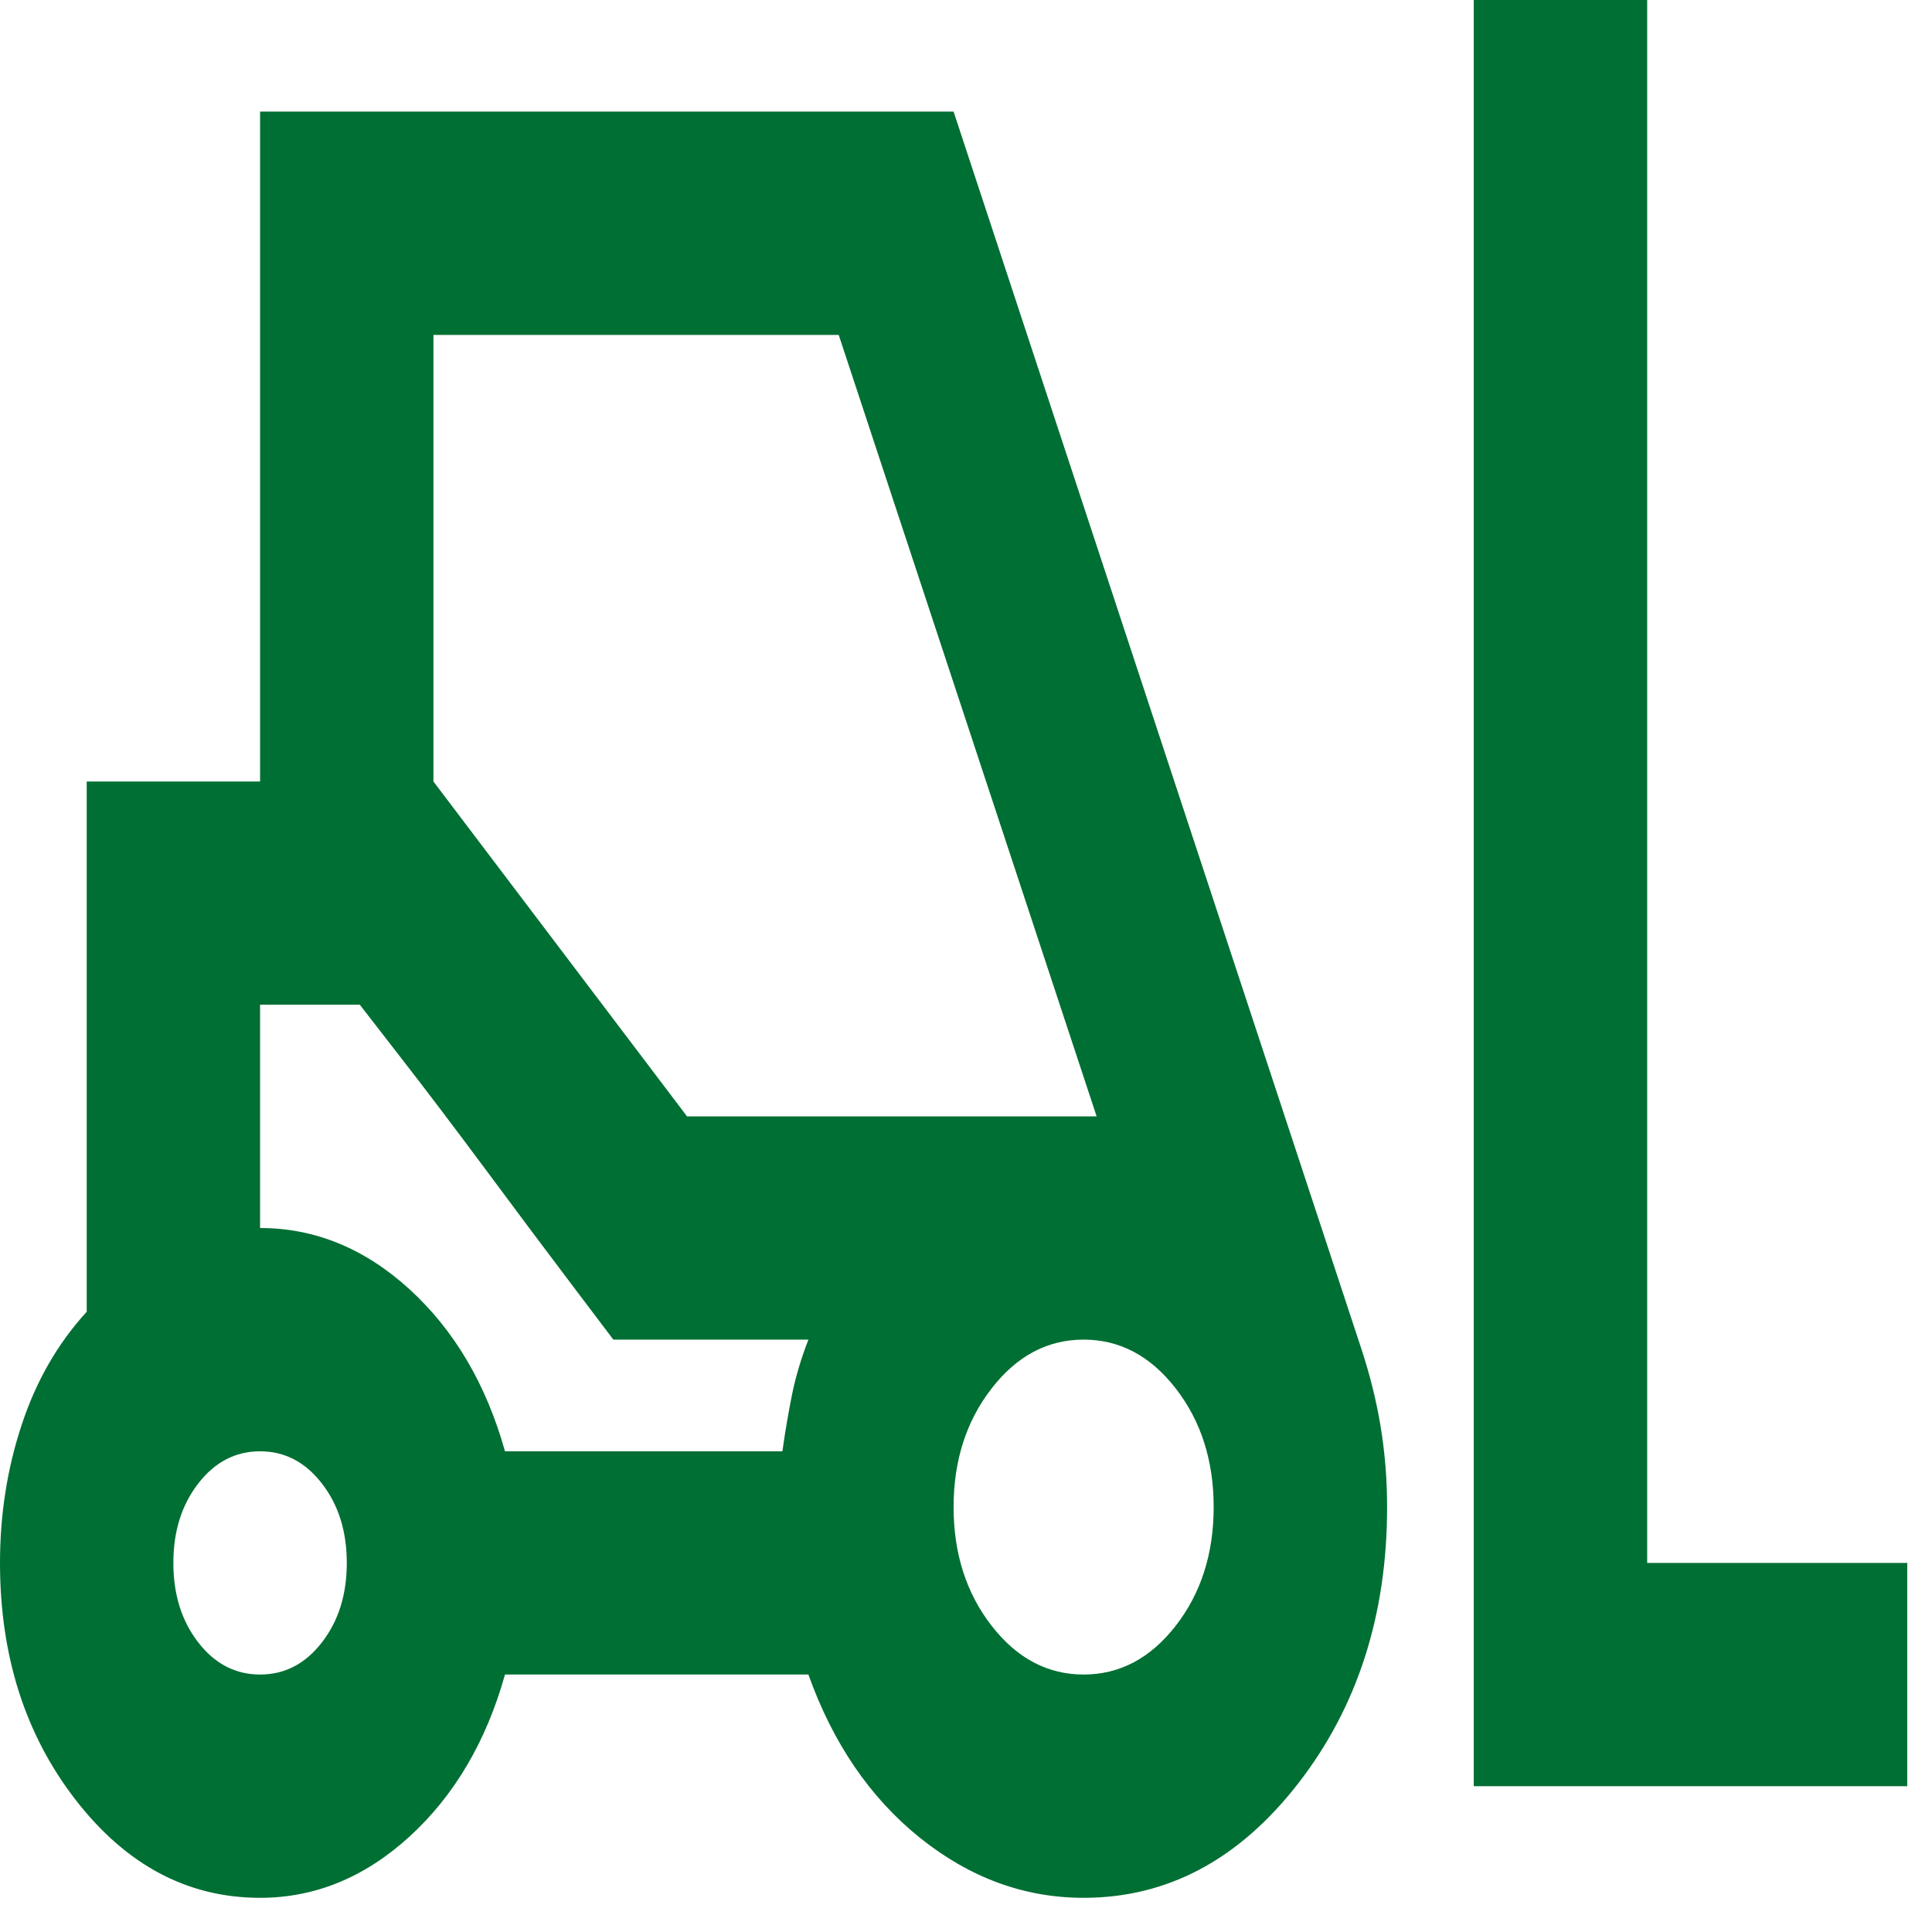 <svg width="26" height="26" viewBox="0 0 26 26" fill="none" xmlns="http://www.w3.org/2000/svg">
<path d="M3.5 25.54C2.528 25.54 1.701 25.102 1.021 24.226C0.34 23.349 0 22.285 0 21.033C0 20.382 0.097 19.762 0.292 19.174C0.486 18.585 0.778 18.078 1.167 17.653V10.517H3.5V1.502H12.833L18.317 18.141C18.433 18.492 18.521 18.842 18.579 19.193C18.637 19.543 18.667 19.906 18.667 20.282C18.667 21.734 18.268 22.974 17.471 24C16.674 25.027 15.711 25.54 14.583 25.54C13.786 25.54 13.052 25.271 12.381 24.733C11.71 24.194 11.21 23.462 10.879 22.535H6.796C6.543 23.437 6.115 24.163 5.513 24.714C4.91 25.265 4.239 25.54 3.5 25.54ZM19.833 24.038V0H22.167V21.033H25.667V24.038H19.833ZM3.5 22.535C3.831 22.535 4.108 22.392 4.331 22.104C4.555 21.816 4.667 21.459 4.667 21.033C4.667 20.608 4.555 20.251 4.331 19.963C4.108 19.675 3.831 19.531 3.5 19.531C3.169 19.531 2.892 19.675 2.669 19.963C2.445 20.251 2.333 20.608 2.333 21.033C2.333 21.459 2.445 21.816 2.669 22.104C2.892 22.392 3.169 22.535 3.5 22.535ZM14.583 22.535C15.069 22.535 15.483 22.316 15.823 21.878C16.163 21.44 16.333 20.908 16.333 20.282C16.333 19.656 16.163 19.124 15.823 18.686C15.483 18.247 15.069 18.028 14.583 18.028C14.097 18.028 13.684 18.247 13.344 18.686C13.004 19.124 12.833 19.656 12.833 20.282C12.833 20.908 13.004 21.44 13.344 21.878C13.684 22.316 14.097 22.535 14.583 22.535ZM6.796 19.531H10.529C10.568 19.255 10.612 18.999 10.66 18.761C10.709 18.523 10.782 18.279 10.879 18.028H8.254L4.842 13.521H3.5V16.526C4.239 16.526 4.91 16.802 5.513 17.352C6.115 17.903 6.543 18.629 6.796 19.531ZM9.246 15.024H14.758L11.287 4.507H5.833V10.517L9.246 15.024ZM8.254 18.028L7.715 17.315C7.355 16.839 6.966 16.32 6.548 15.756C6.13 15.193 5.741 14.679 5.381 14.216L4.842 13.521L8.254 18.028Z" fill="#006F33"/>
</svg>
